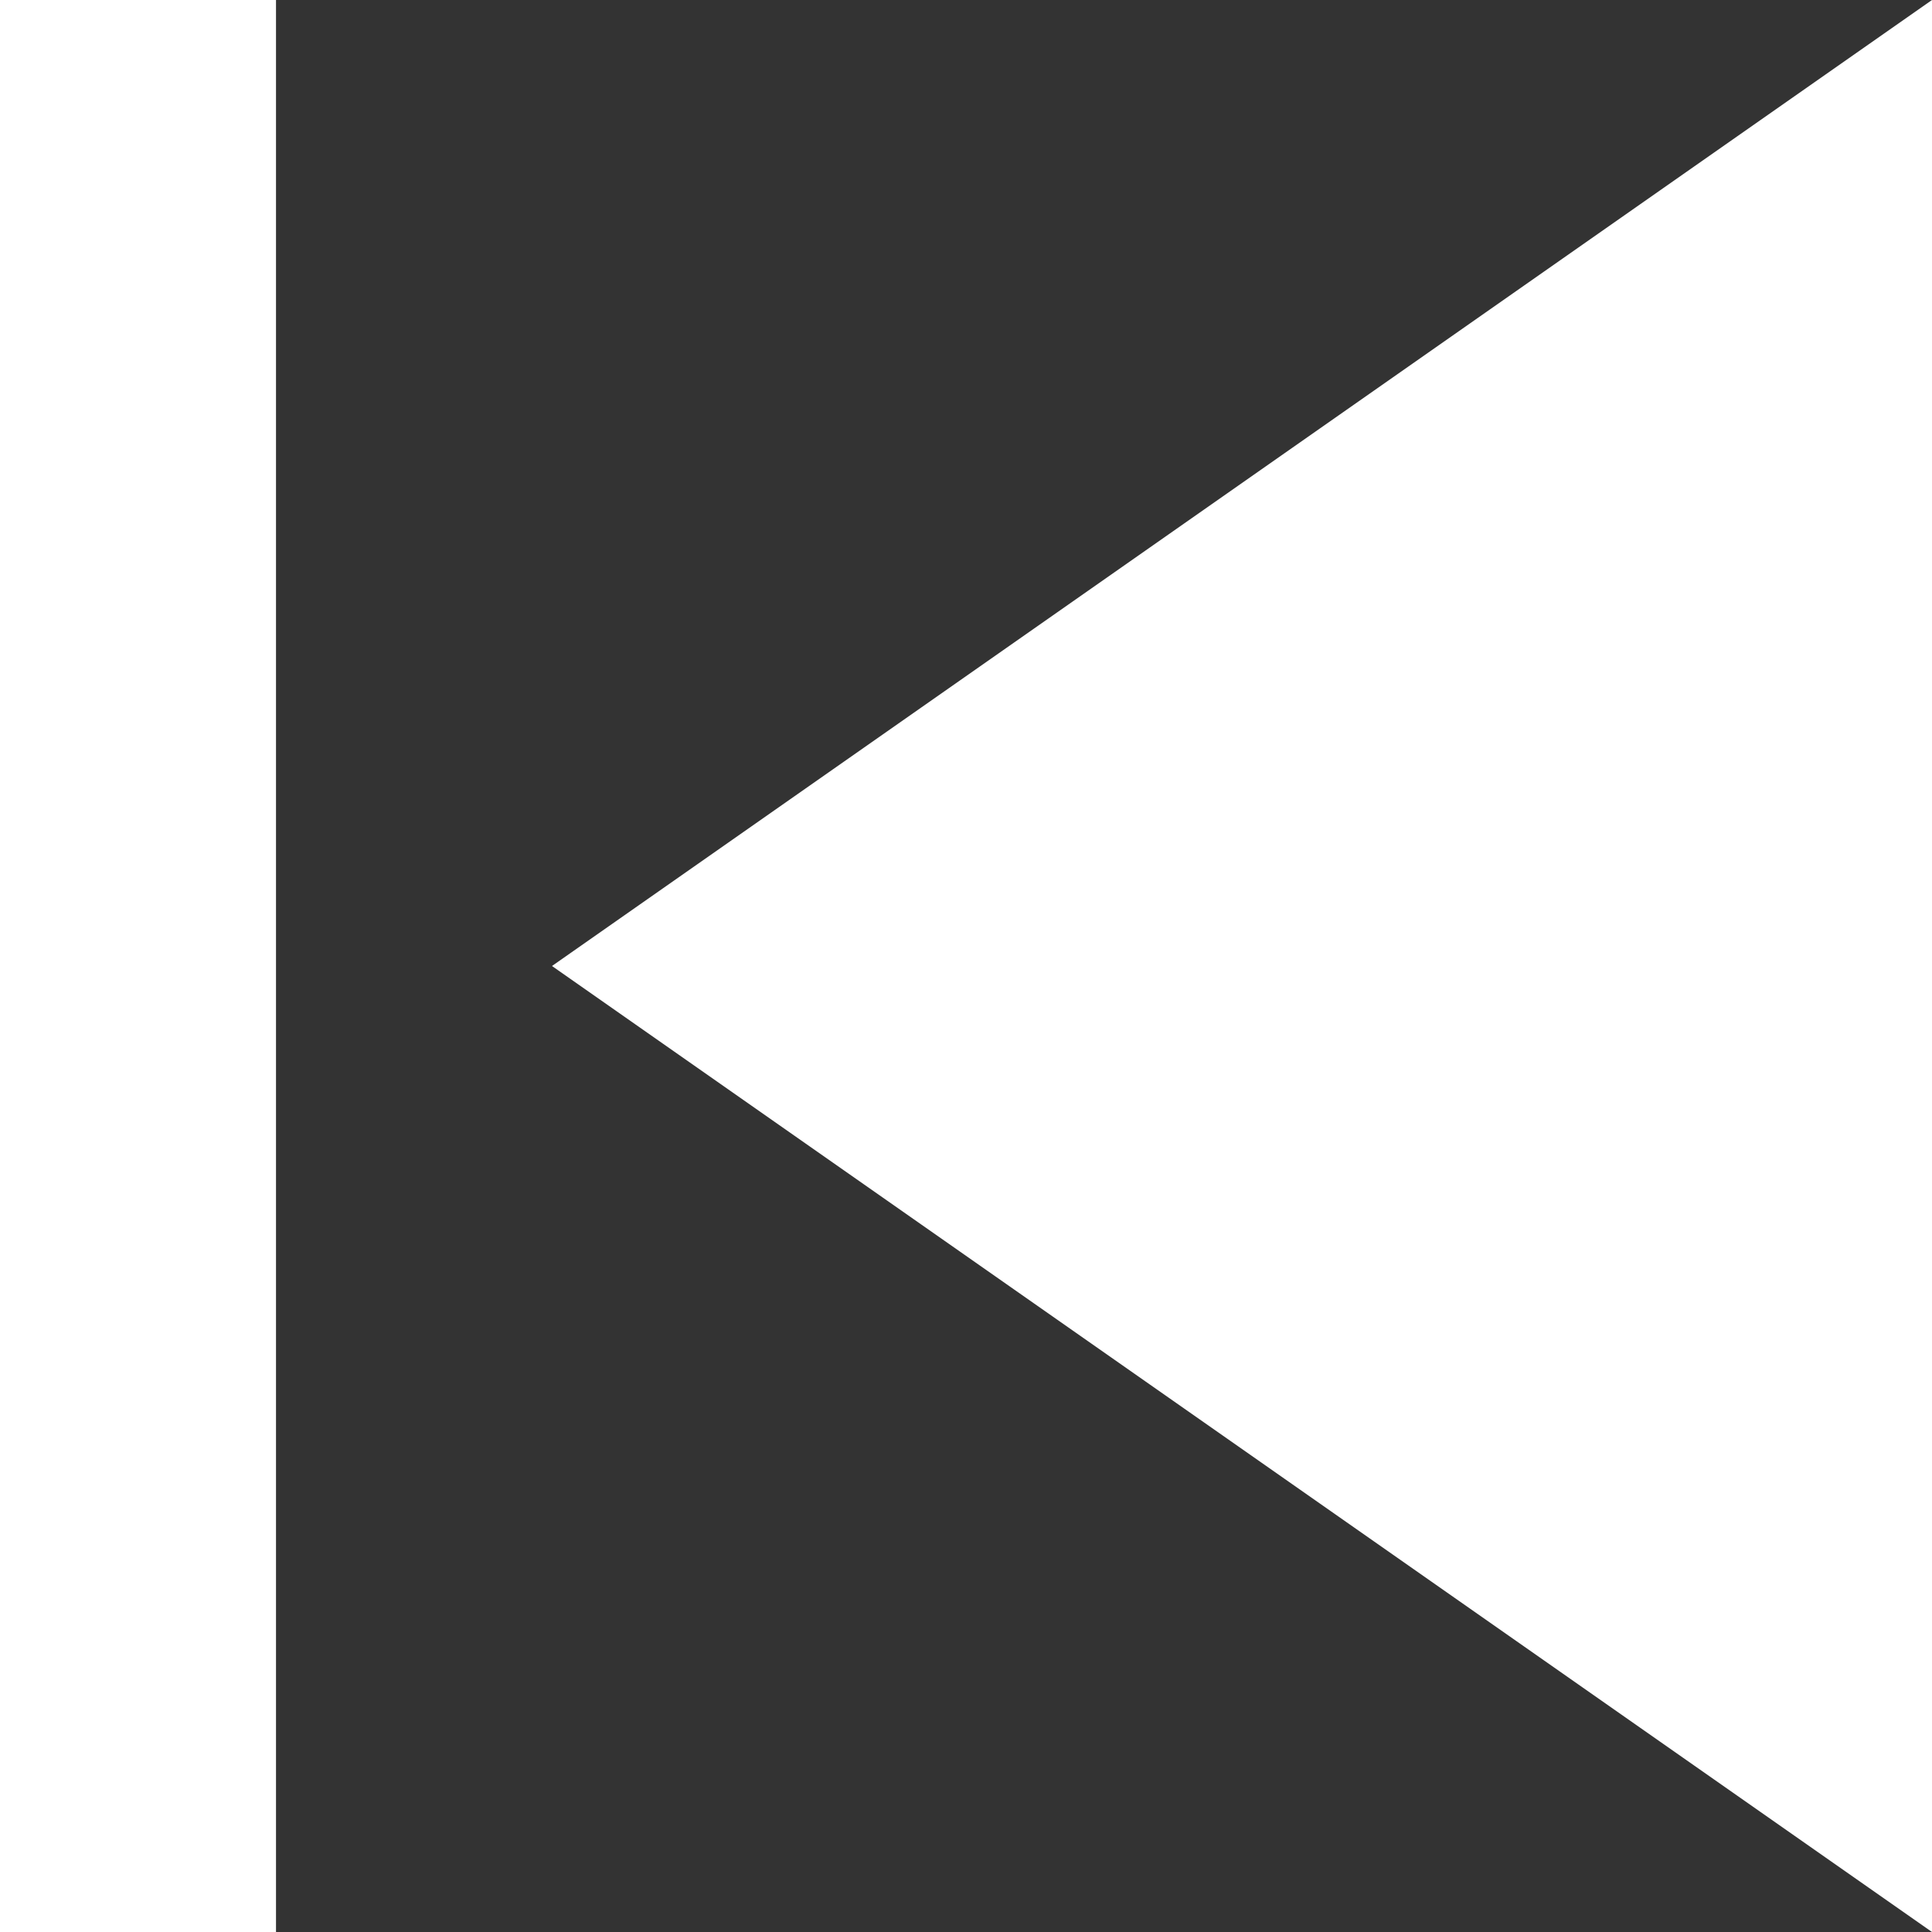<svg width="7" height="7" viewBox="0 0 7 7" xmlns="http://www.w3.org/2000/svg"><rect x="0" y="0" width="7" height="7" fill="#333333" stroke="none"/><path d="M7 0v7L2 3.5 7 0zM1 0v7H0V0h1z" fill="#FFF" fill-rule="evenodd"/></svg>